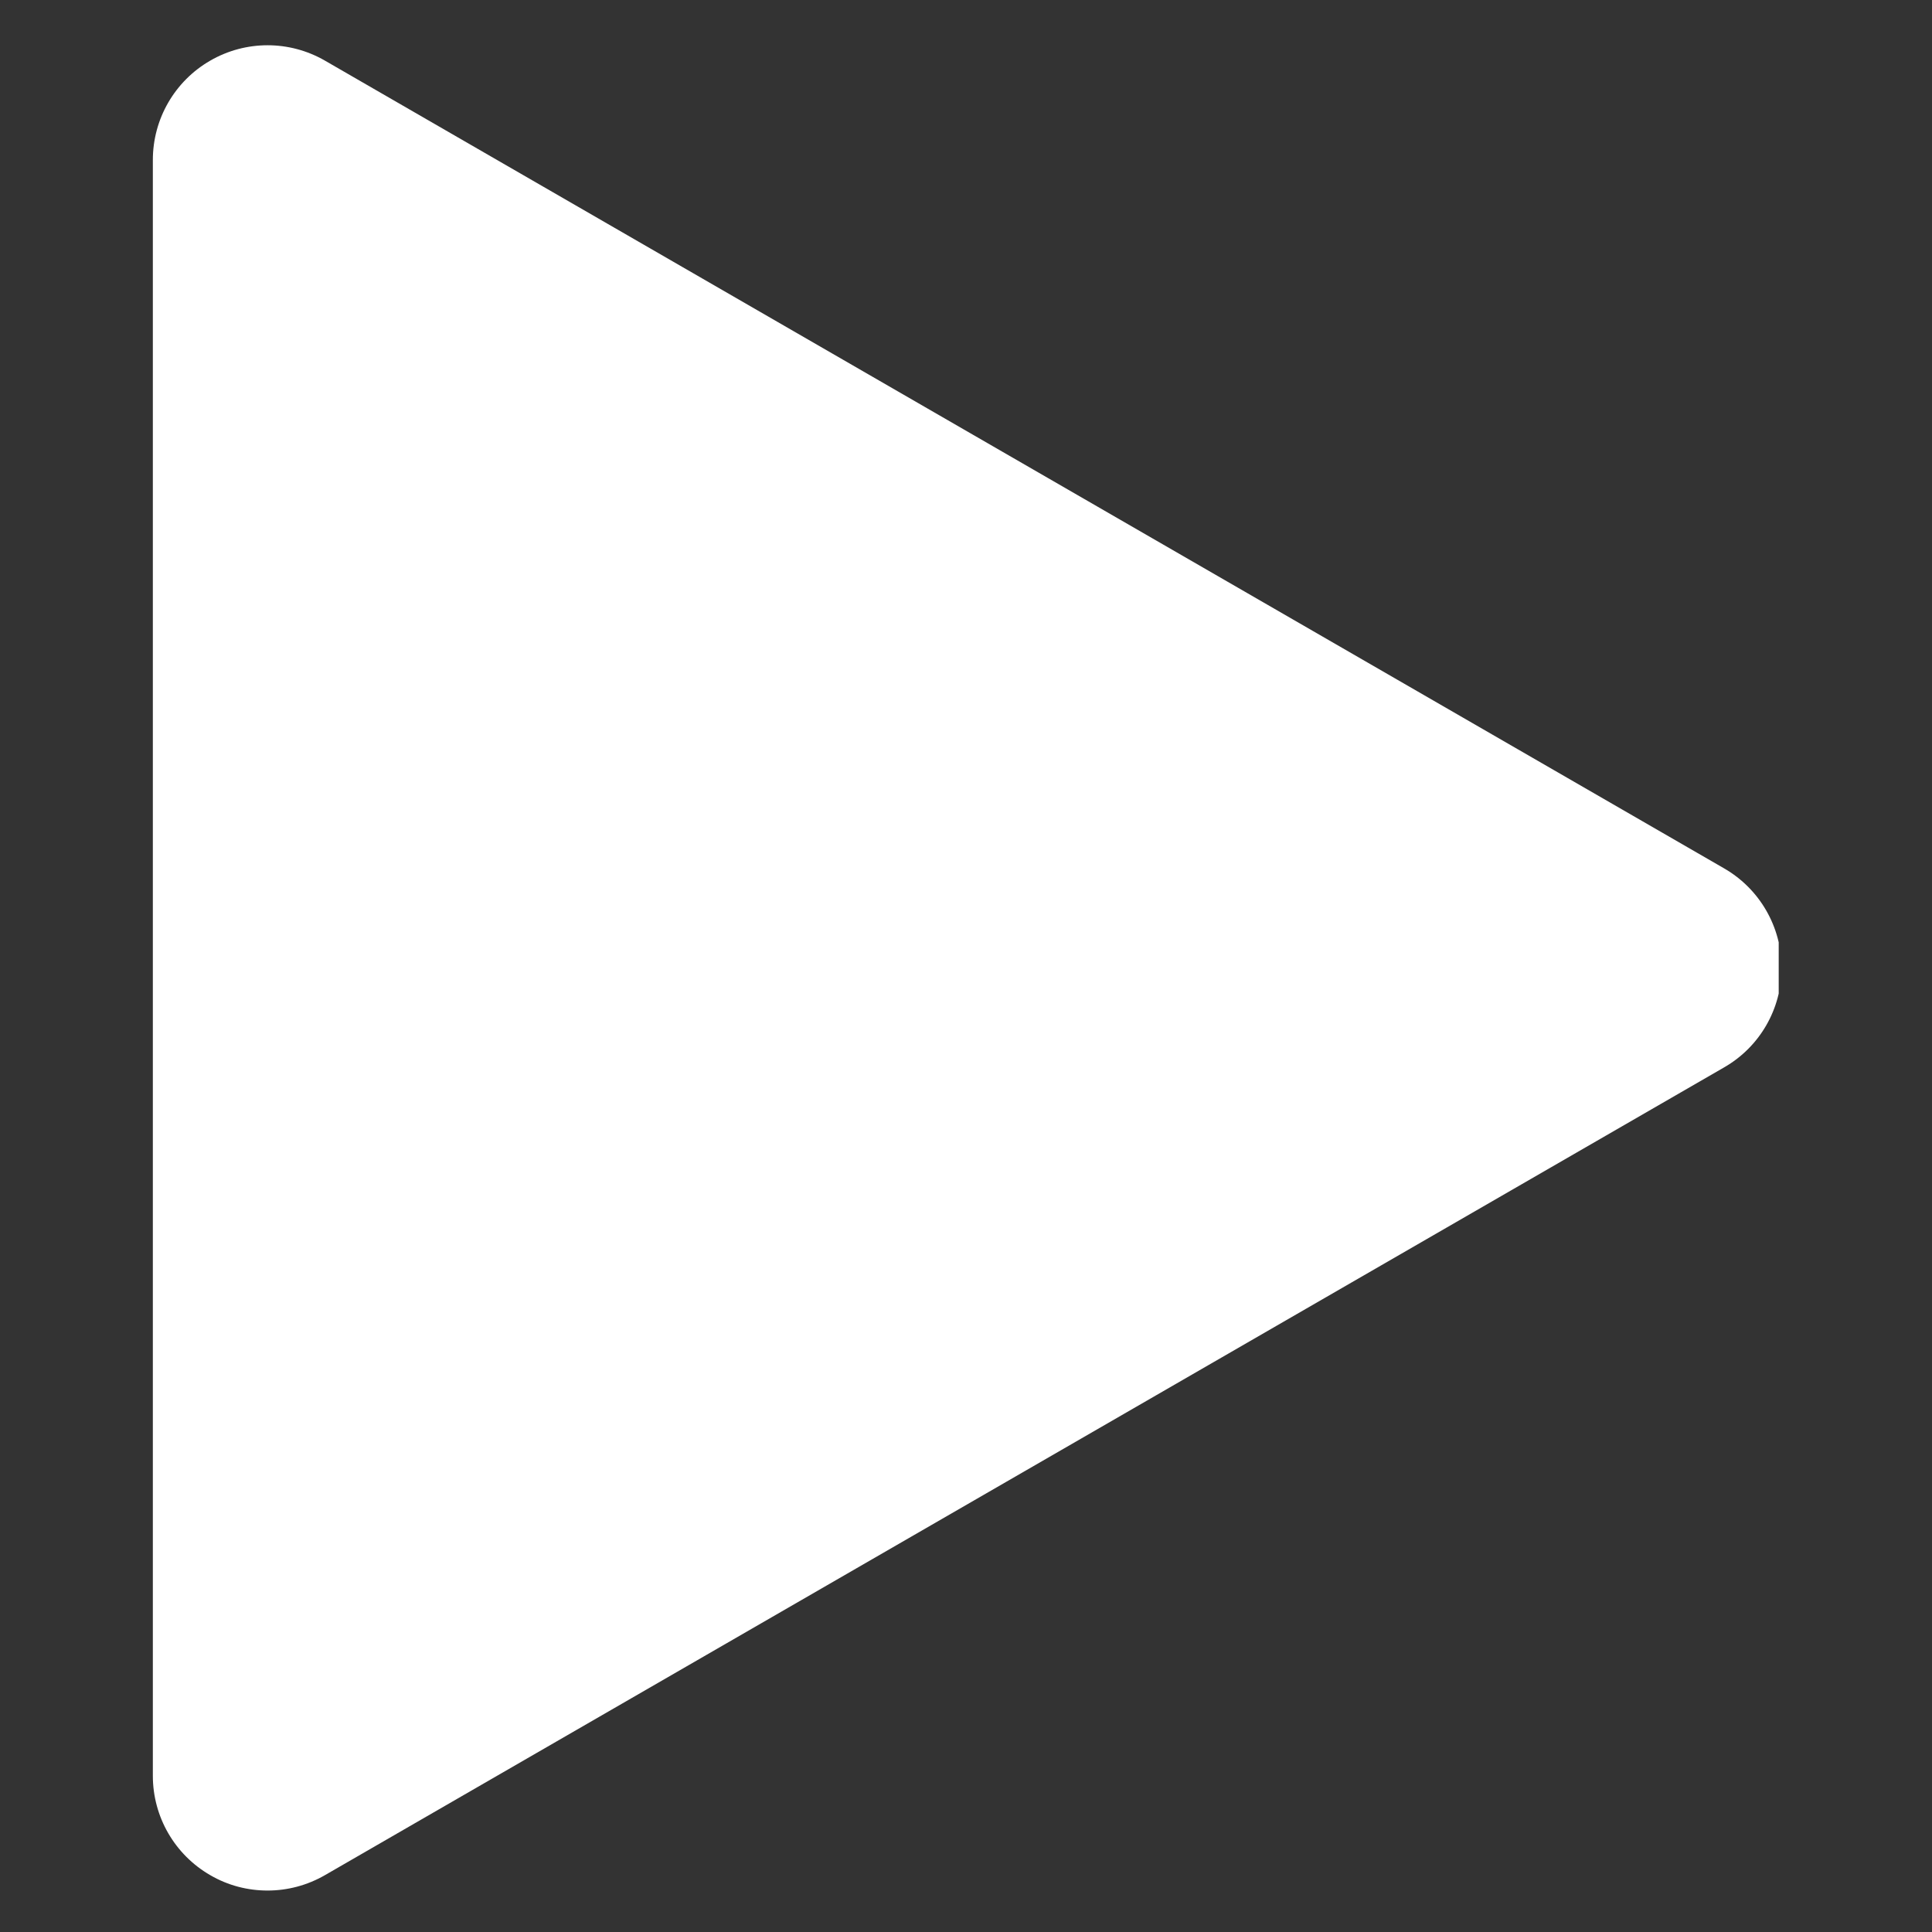 <svg xmlns="http://www.w3.org/2000/svg" xmlns:xlink="http://www.w3.org/1999/xlink" width="500" zoomAndPan="magnify" viewBox="0 0 375 375" height="500" preserveAspectRatio="xMidYMid meet" version="1.0"><rect x="0" y="0" width="375" height="375" fill="#333333" stroke="none"/><defs><clipPath id="a6125e1164"><path d="M 29.496 8 L 345.246 8 L 345.246 367 L 29.496 367 Z M 29.496 8 " clip-rule="nonzero"/></clipPath><clipPath id="c7d6d7bf3c"><path d="M 166.465 190.762 L 169.355 190.762 L 169.355 194.668 L 166.465 194.668 Z M 166.465 190.762 " clip-rule="nonzero"/></clipPath><clipPath id="7ee43b200f"><path d="M 167.852 191.102 C 169.352 194.176 169.199 194.551 168.977 194.625 C 168.676 194.699 168 194.477 167.926 194.25 C 167.852 194.023 168.148 193.352 168.375 193.273 C 168.602 193.199 169.426 193.801 169.352 194.023 C 169.352 194.176 168.375 194.477 168 194.324 C 167.324 194.023 166.426 192.227 166.5 191.625 C 166.5 191.25 166.801 190.875 167.023 190.801 C 167.25 190.727 167.852 191.102 167.852 191.102 " clip-rule="nonzero"/></clipPath></defs><g clip-path="url(#a6125e1164)"><path fill="#ffffff" d="M 334.676 168.566 L 63.074 11.77 C 56.176 7.789 47.695 7.789 40.805 11.77 C 33.914 15.742 29.668 23.09 29.668 31.051 L 29.668 344.684 C 29.668 352.641 33.914 359.992 40.805 363.965 C 44.25 365.98 48.094 366.953 51.941 366.953 C 55.785 366.953 59.629 365.953 63.074 363.965 L 334.676 207.164 C 341.582 203.188 345.805 195.836 345.805 187.875 C 345.805 179.914 341.57 172.555 334.676 168.566 Z M 334.676 168.566 " fill-opacity="1" fill-rule="nonzero"/></g><g clip-path="url(#c7d6d7bf3c)"><g clip-path="url(#7ee43b200f)"><path fill="#ffffff" d="M 163.5 187.801 L 172.426 187.801 L 172.426 197.699 L 163.5 197.699 Z M 163.5 187.801 " fill-opacity="1" fill-rule="nonzero"/></g></g></svg>
